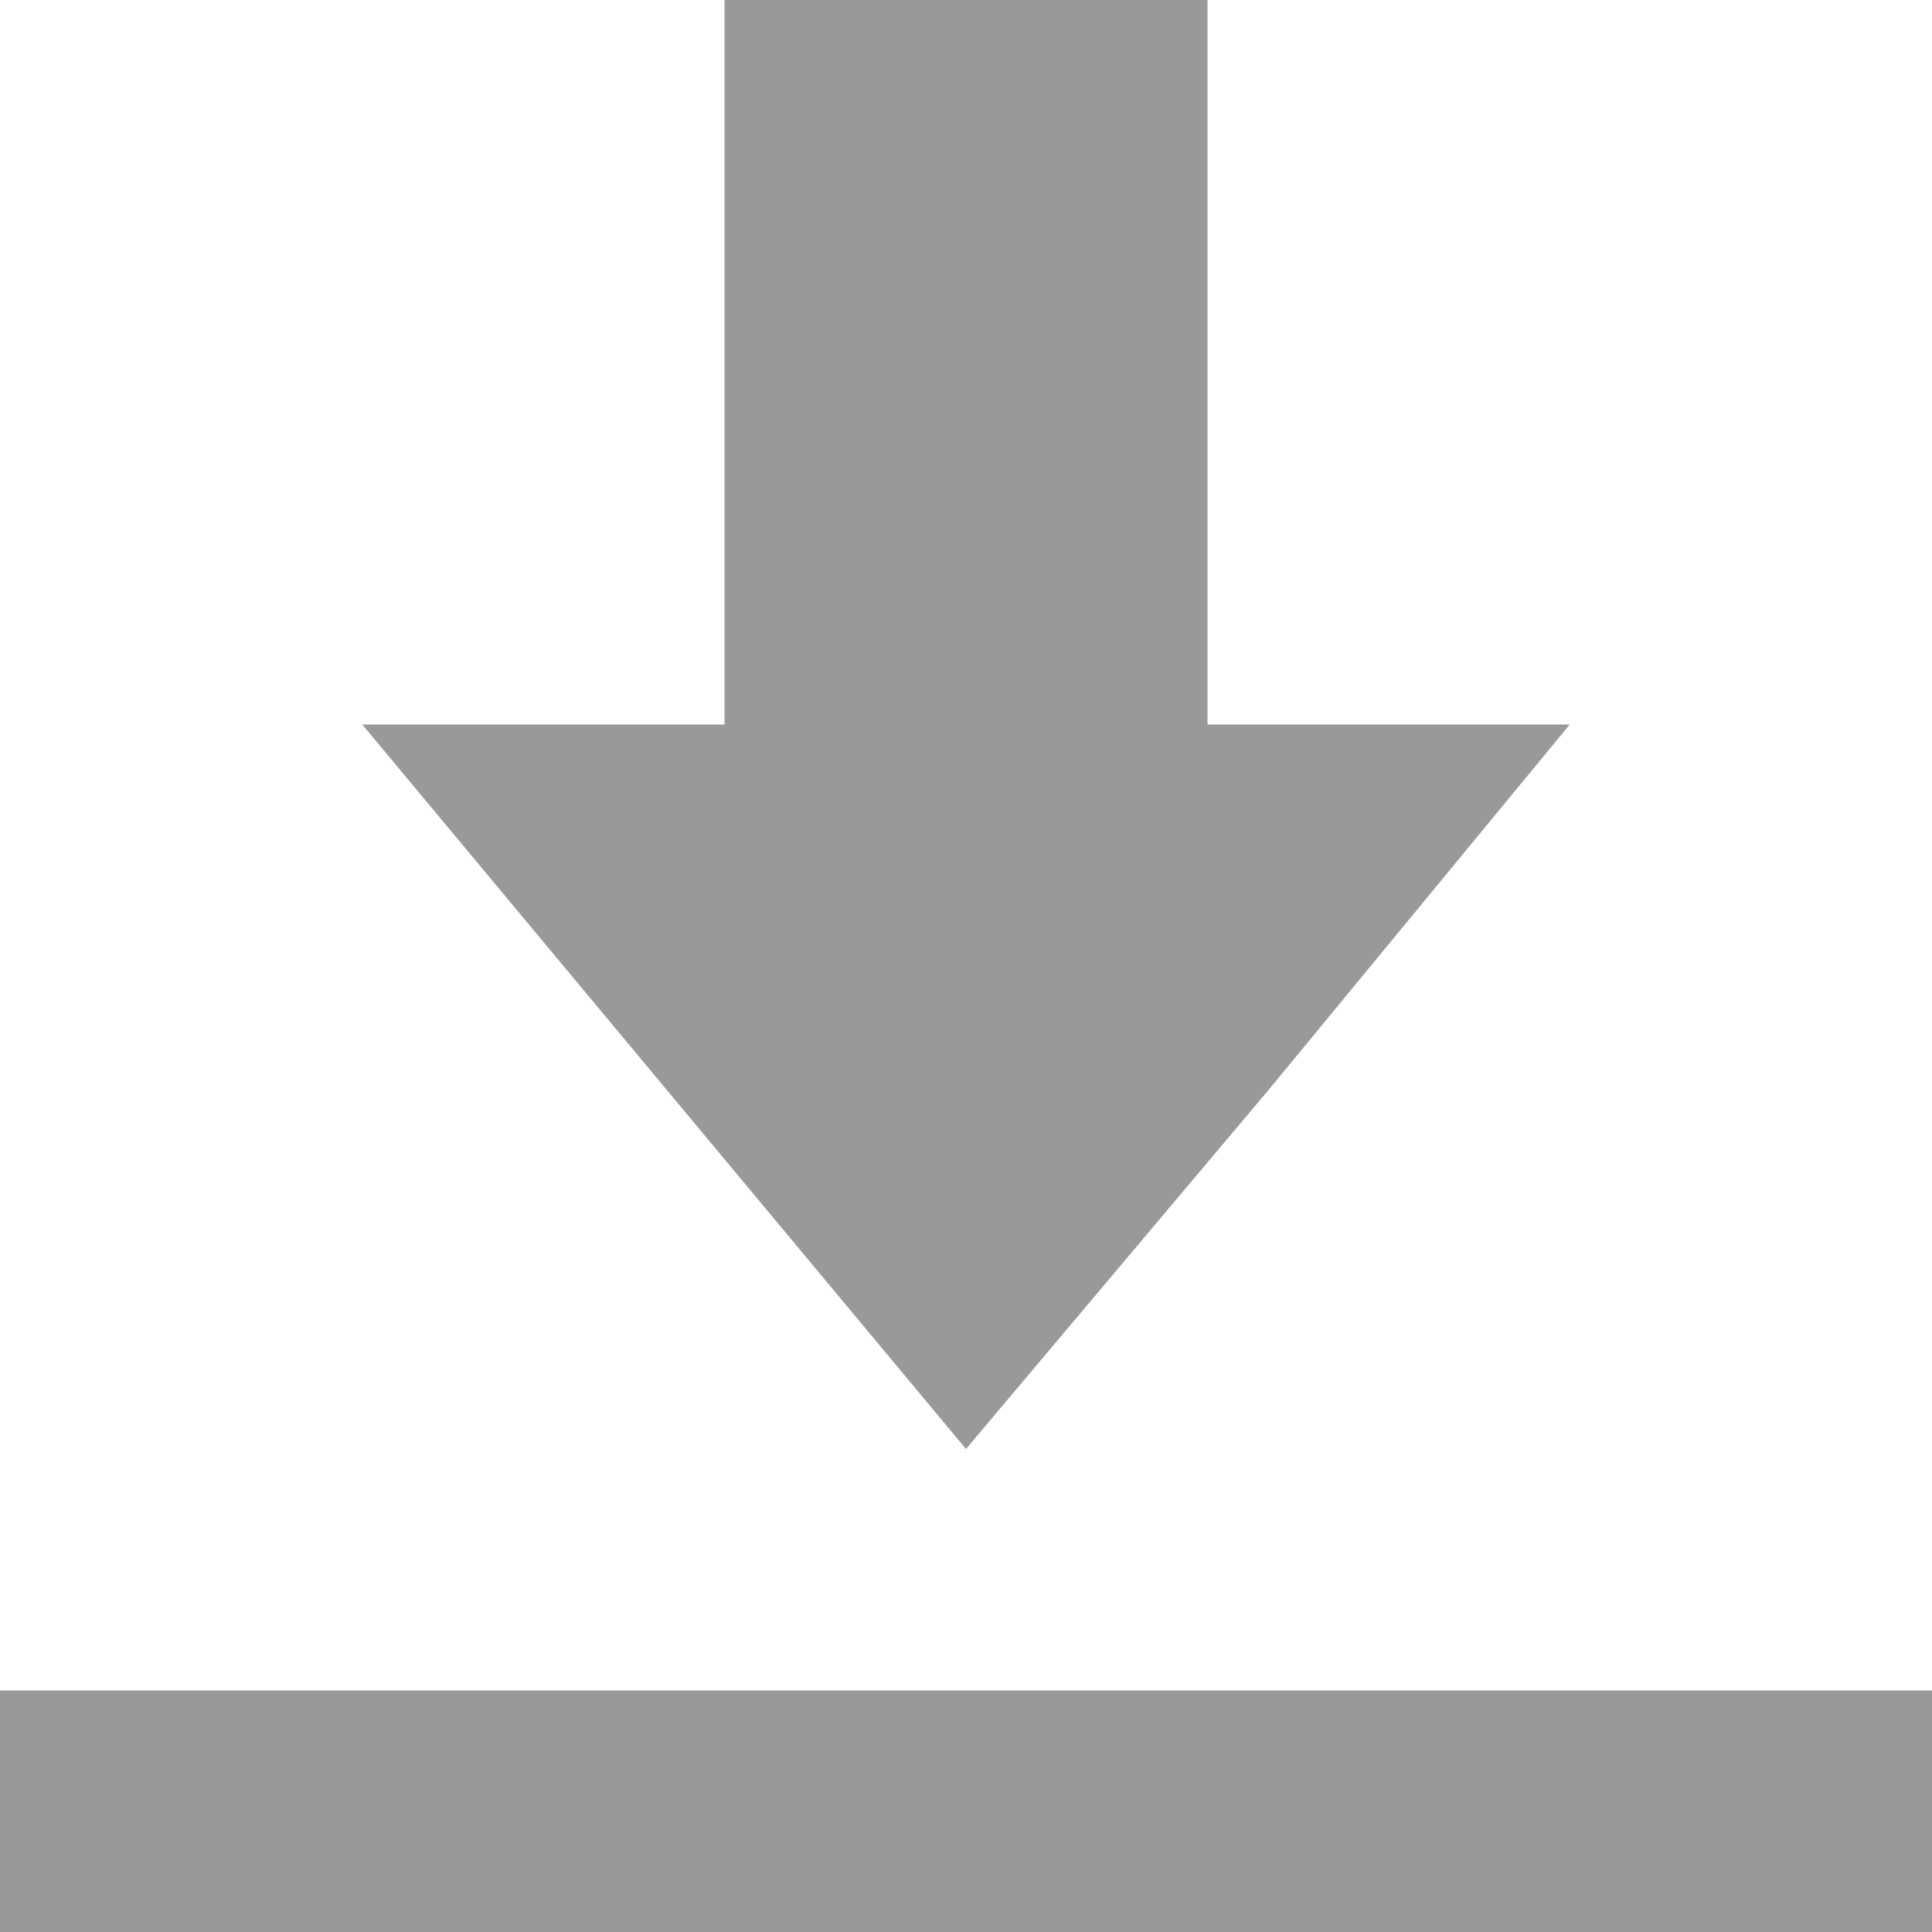 <?xml version="1.0" encoding="UTF-8"?>
<svg width="12px" height="12px" viewBox="0 0 12 12" version="1.1" xmlns="http://www.w3.org/2000/svg" xmlns:xlink="http://www.w3.org/1999/xlink">
    <!-- Generator: Sketch 57.1 (83088) - https://sketch.com -->
    <title>Icons/Download-12-Disabled500</title>
    <desc>Created with Sketch.</desc>
    <g id="Icons/Download-12-Disabled500" stroke="none" stroke-width="1" fill="none" fill-rule="evenodd">
        <rect id="Ico-zone" fill-opacity="0" fill="#D8D8D8" x="0" y="0" width="12" height="12"></rect>
        <rect id="Rectangle" fill="#999999" fill-rule="nonzero" x="0" y="10.5" width="12" height="1.5"></rect>
        <polygon id="Path" fill="#999999" fill-rule="nonzero" points="4.125 6.75 6 9 7.875 6.775 9.75 4.5 7.5 4.5 7.5 0 4.5 0 4.5 4.5 2.25 4.5"></polygon>
    </g>
</svg>
